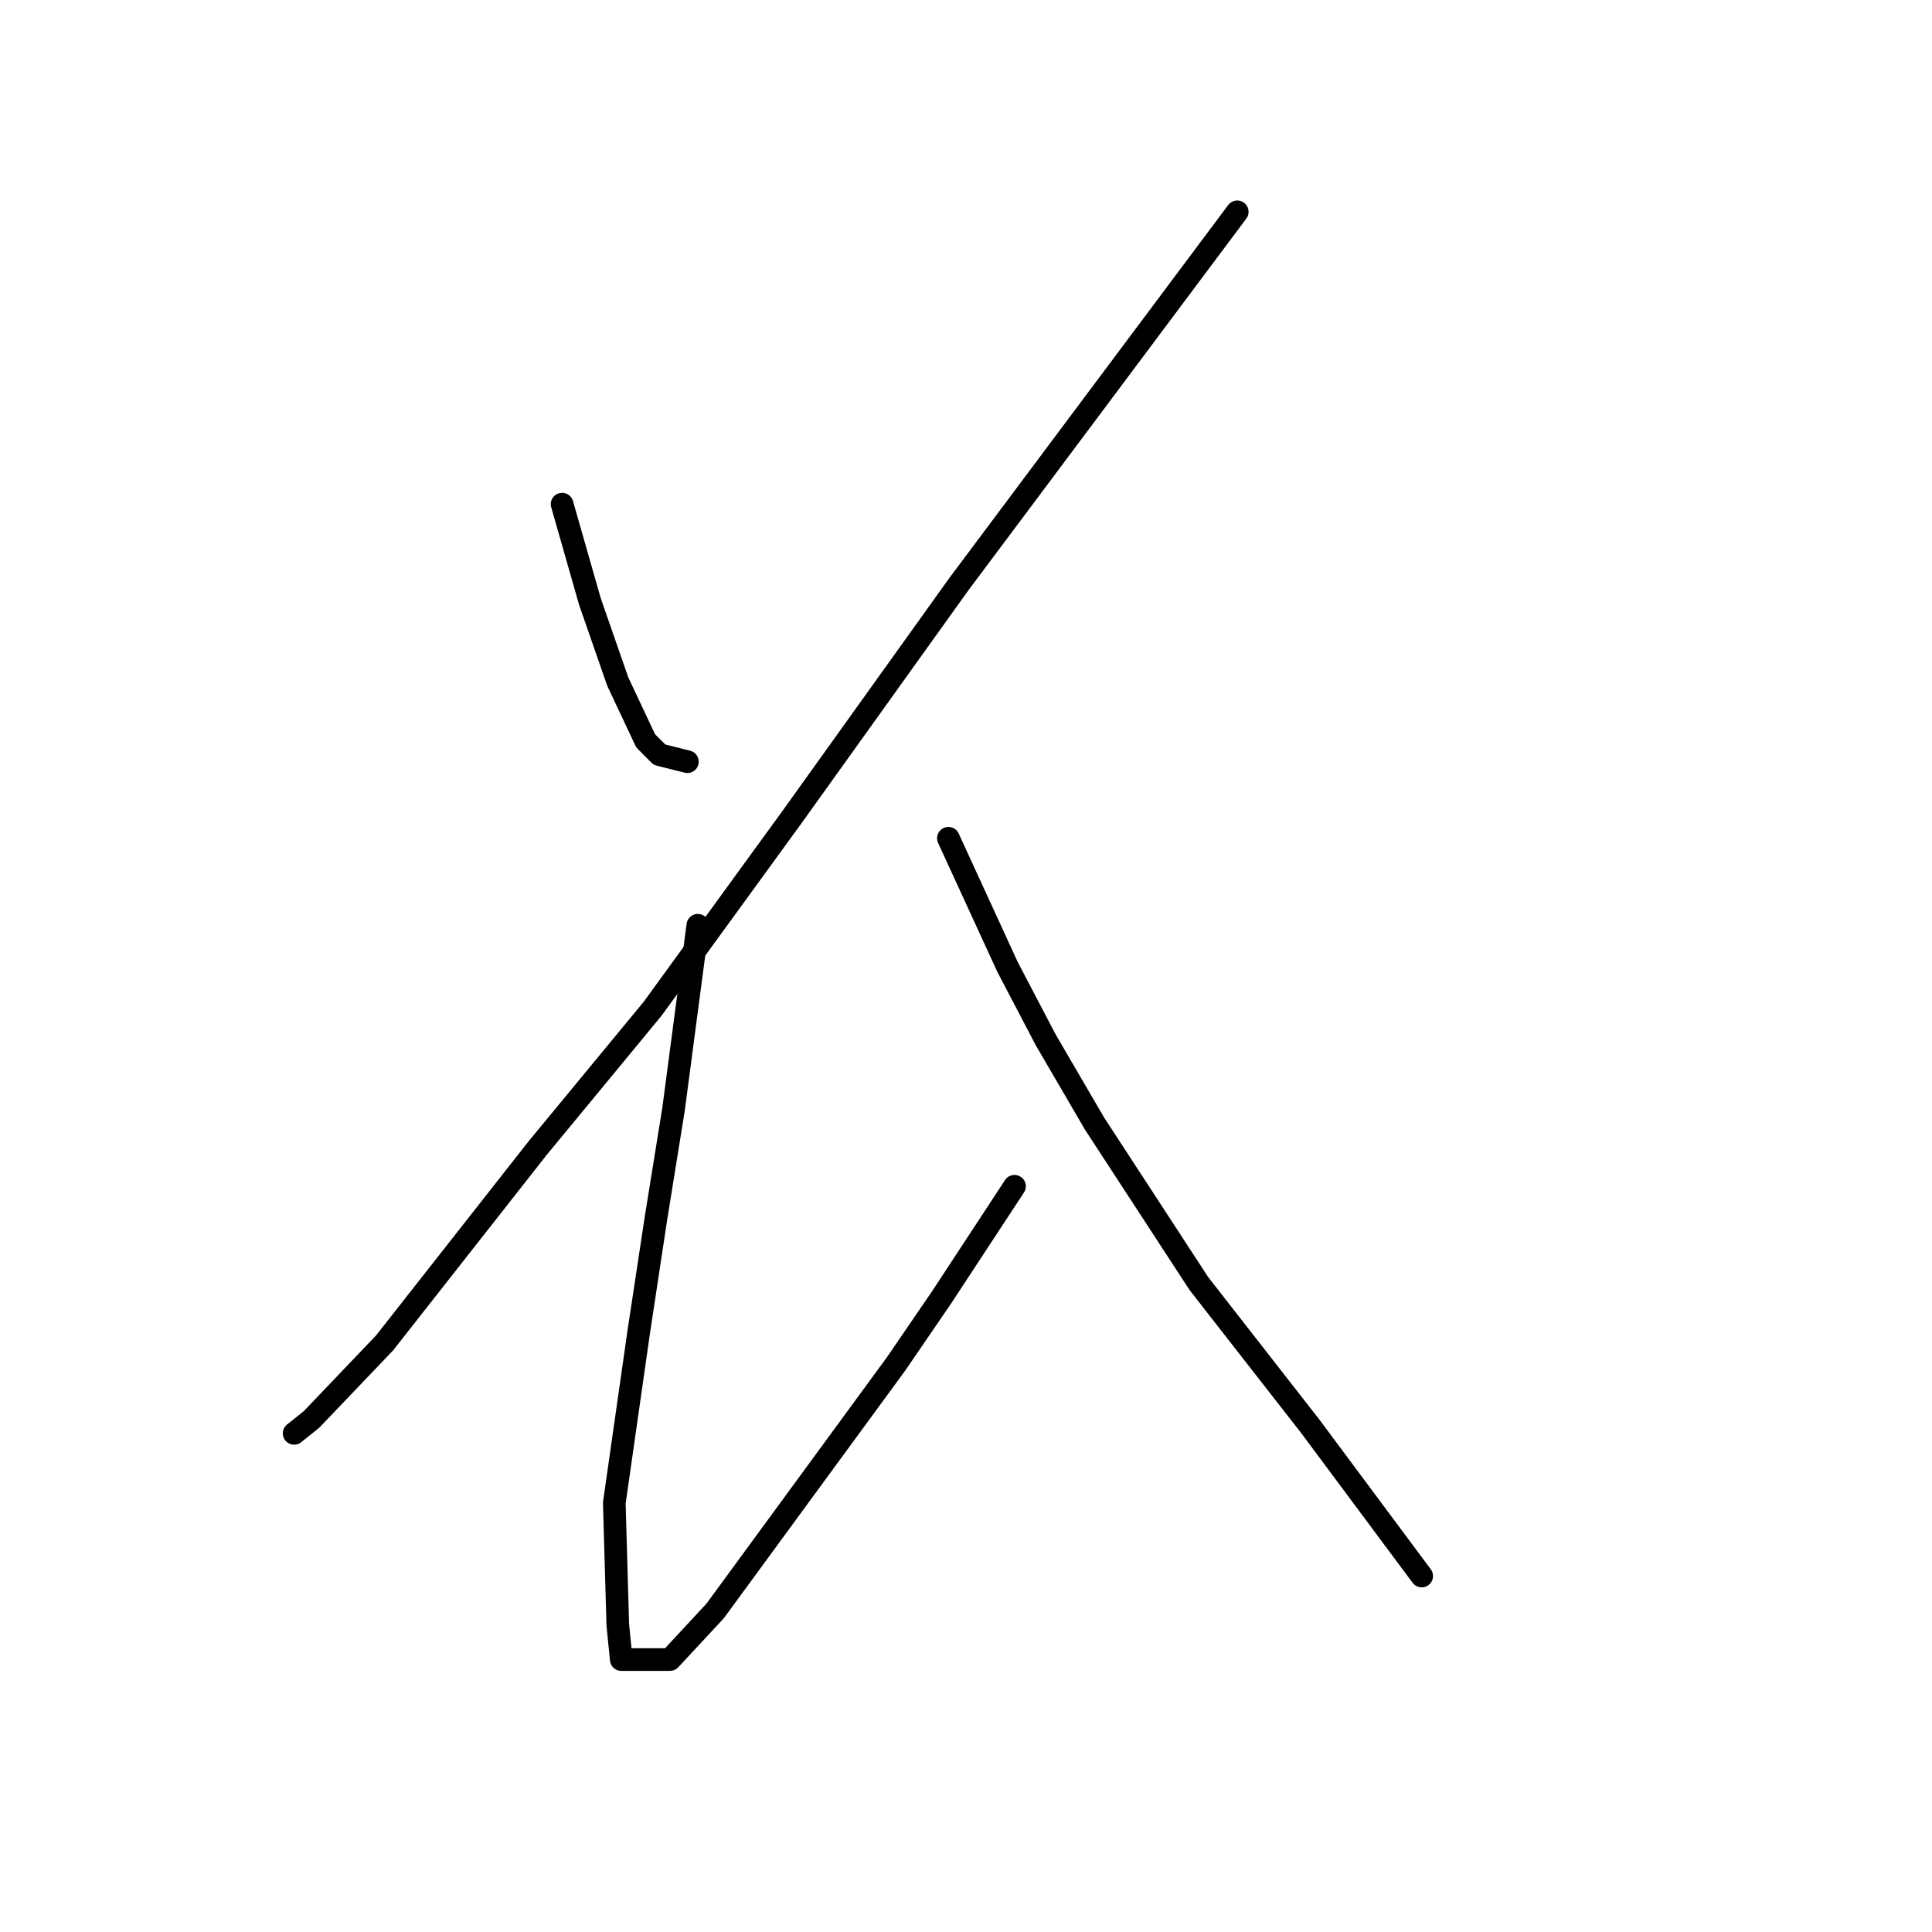 <?xml version="1.0" standalone="no"?>
    <svg width="256" height="256" xmlns="http://www.w3.org/2000/svg" version="1.1">
    <polyline stroke="black" stroke-width="3" stroke-linecap="round" fill="transparent" stroke-linejoin="round" points="74.481 66.803 78.17 79.714 81.859 90.321 85.549 98.16 87.393 100.004 91.082 100.927 91.082 100.927 " />
        <polyline stroke="black" stroke-width="3" stroke-linecap="round" fill="transparent" stroke-linejoin="round" points="163.942 28.067 127.051 77.409 104.916 108.305 86.471 133.668 71.253 152.113 50.963 177.937 41.279 188.082 38.974 189.926 38.974 189.926 " />
        <polyline stroke="black" stroke-width="3" stroke-linecap="round" fill="transparent" stroke-linejoin="round" points="92.466 122.6 89.238 147.041 86.932 161.336 84.626 176.553 81.398 199.149 81.859 215.289 82.321 219.9 88.777 219.9 94.771 213.444 118.75 180.704 124.745 171.942 134.429 157.186 134.429 157.186 " />
        <polyline stroke="black" stroke-width="3" stroke-linecap="round" fill="transparent" stroke-linejoin="round" points="125.668 111.072 133.507 128.134 138.579 137.818 145.035 148.885 158.87 170.097 173.626 189.004 188.382 208.833 188.382 208.833 " />
        </svg>